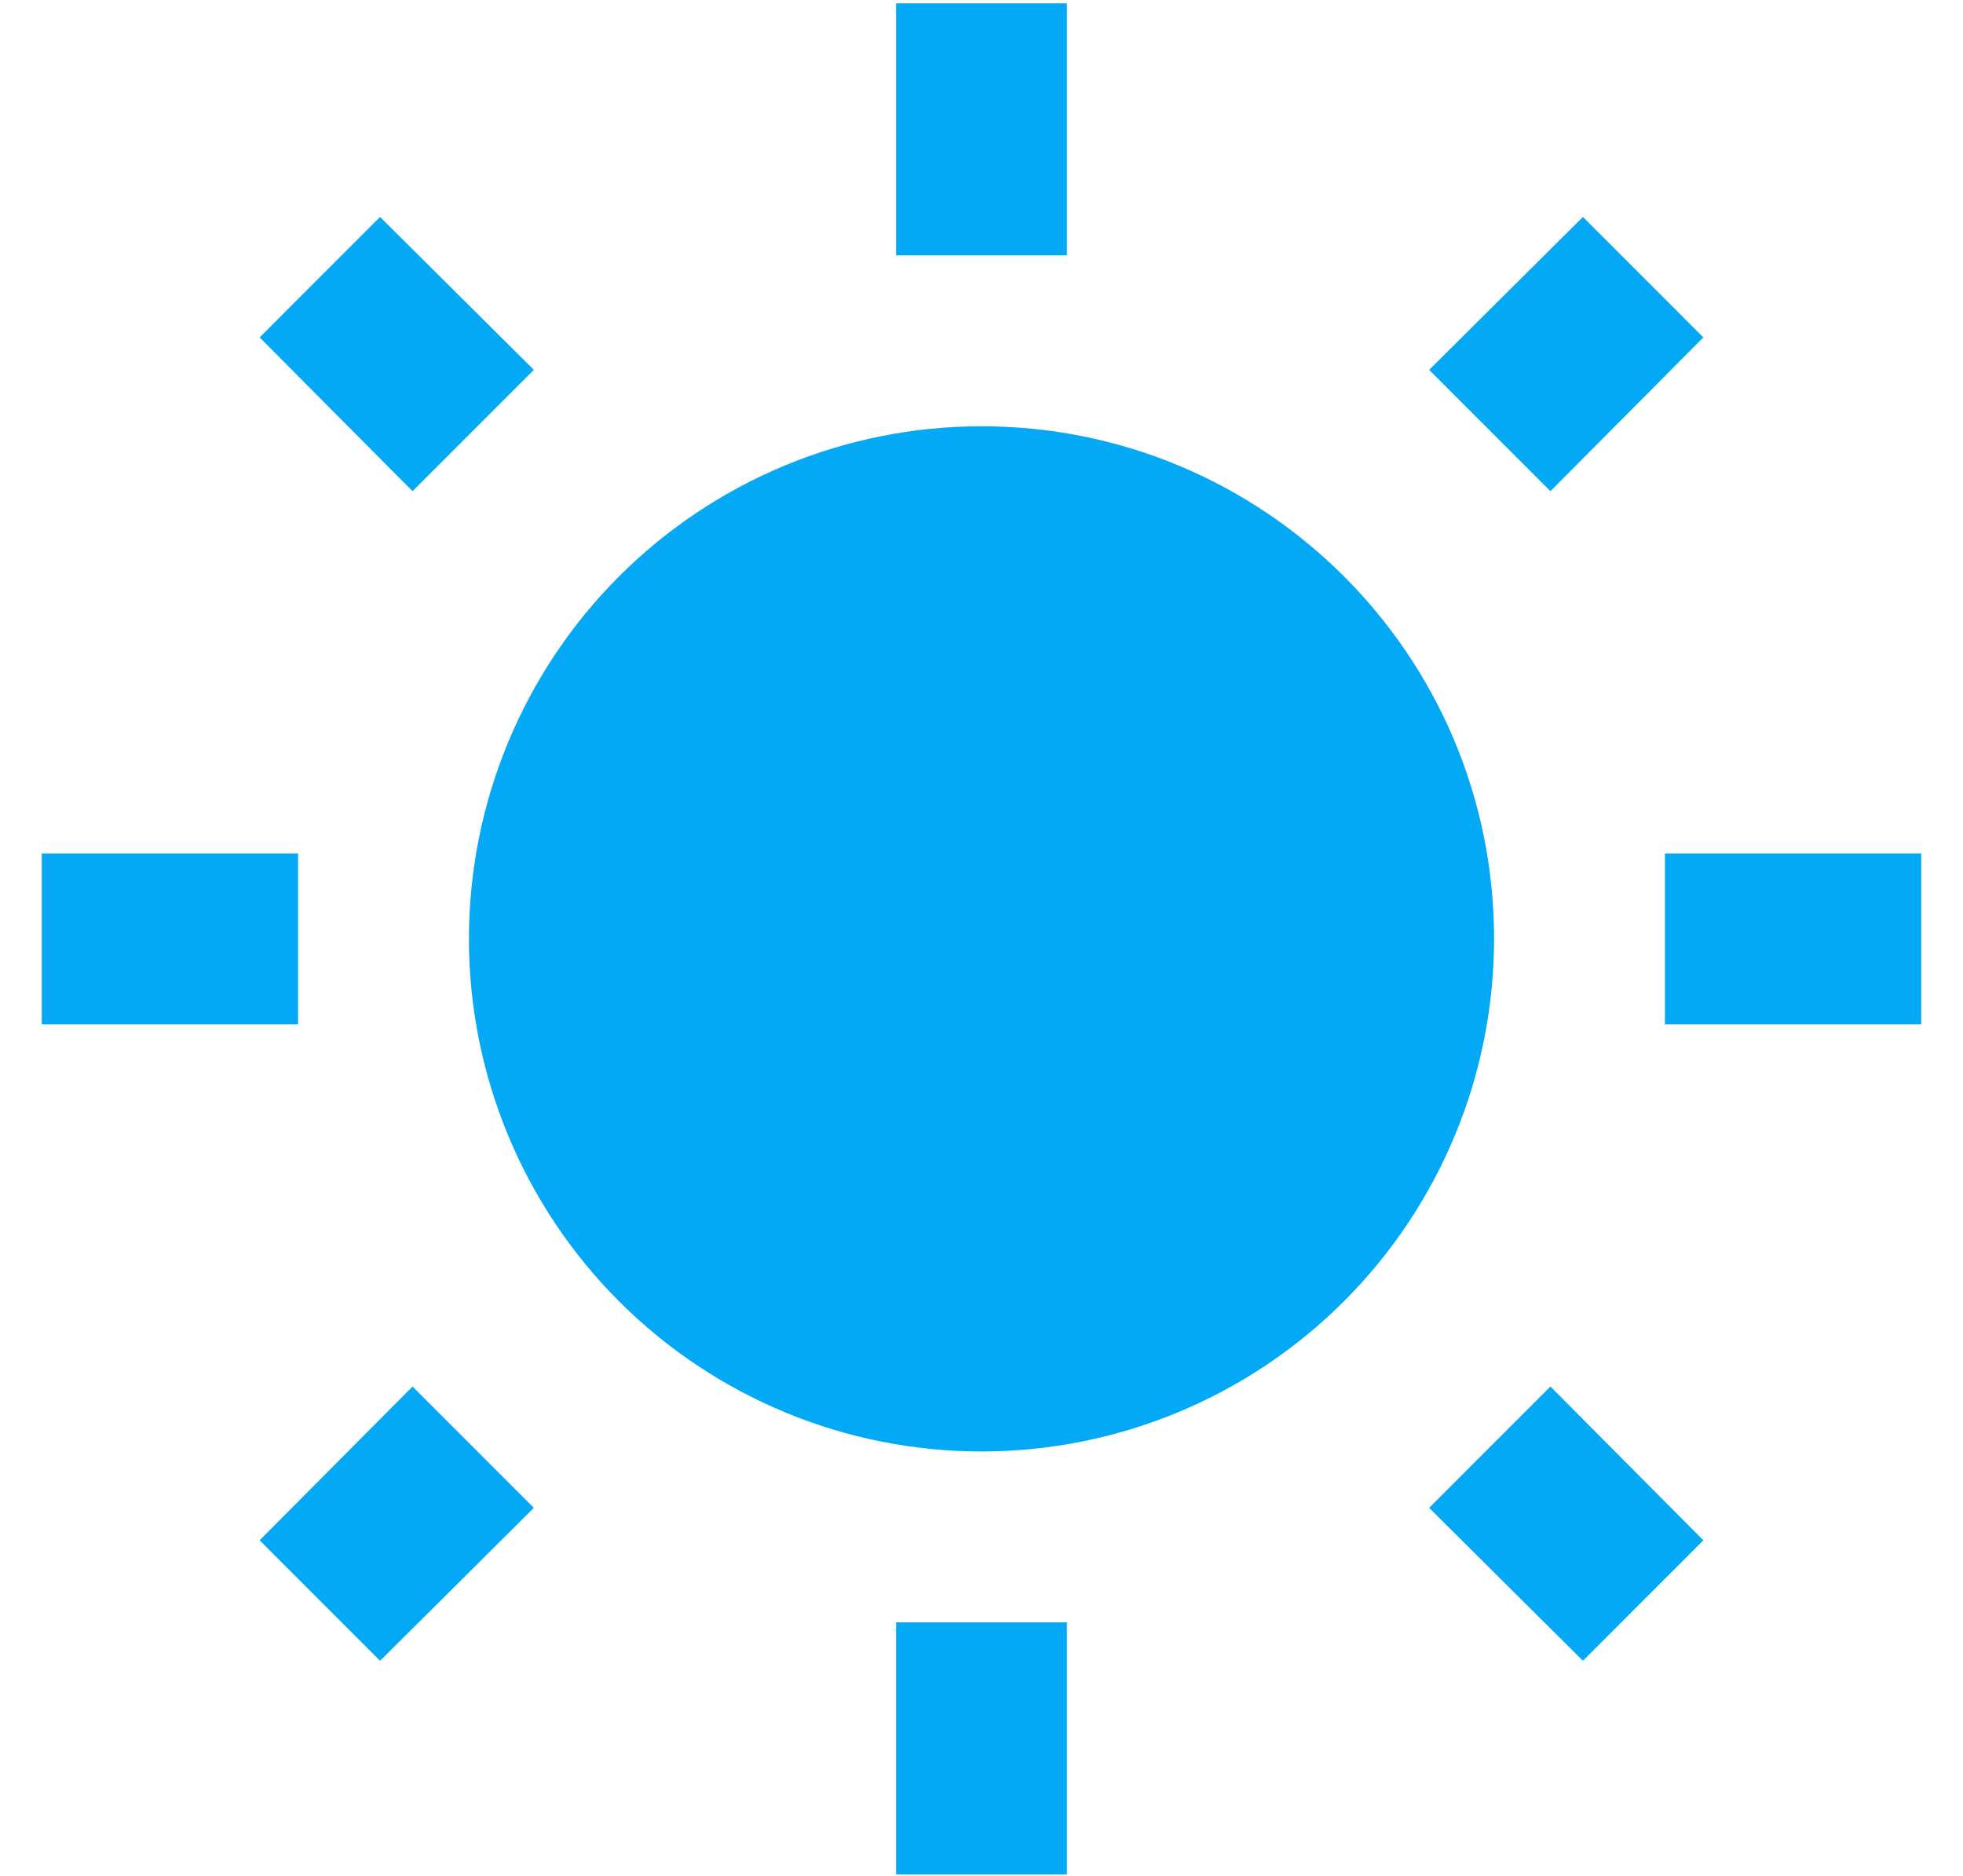 <svg width="45" height="43" viewBox="0 0 45 43" fill="none" xmlns="http://www.w3.org/2000/svg">
<path d="M5.952 35.307L8.713 38.069L12.238 34.563L9.457 31.782L5.952 35.307ZM20.542 42.965H24.458V37.188H20.542V42.965ZM22.5 9.771C19.384 9.771 16.395 11.009 14.191 13.212C11.988 15.416 10.75 18.404 10.75 21.521C10.75 24.637 11.988 27.626 14.191 29.829C16.395 32.033 19.384 33.271 22.5 33.271C25.616 33.271 28.605 32.033 30.808 29.829C33.012 27.626 34.25 24.637 34.25 21.521C34.25 15.019 28.982 9.771 22.5 9.771ZM38.167 23.479H44.042V19.562H38.167V23.479ZM32.762 34.563L36.287 38.069L39.048 35.307L35.542 31.782L32.762 34.563ZM39.048 7.734L36.287 4.973L32.762 8.478L35.542 11.259L39.048 7.734ZM24.458 0.077H20.542V5.854H24.458V0.077ZM6.833 19.562H0.958V23.479H6.833V19.562ZM12.238 8.478L8.713 4.973L5.952 7.734L9.457 11.259L12.238 8.478Z" fill="#03A9F4"/>
</svg>
